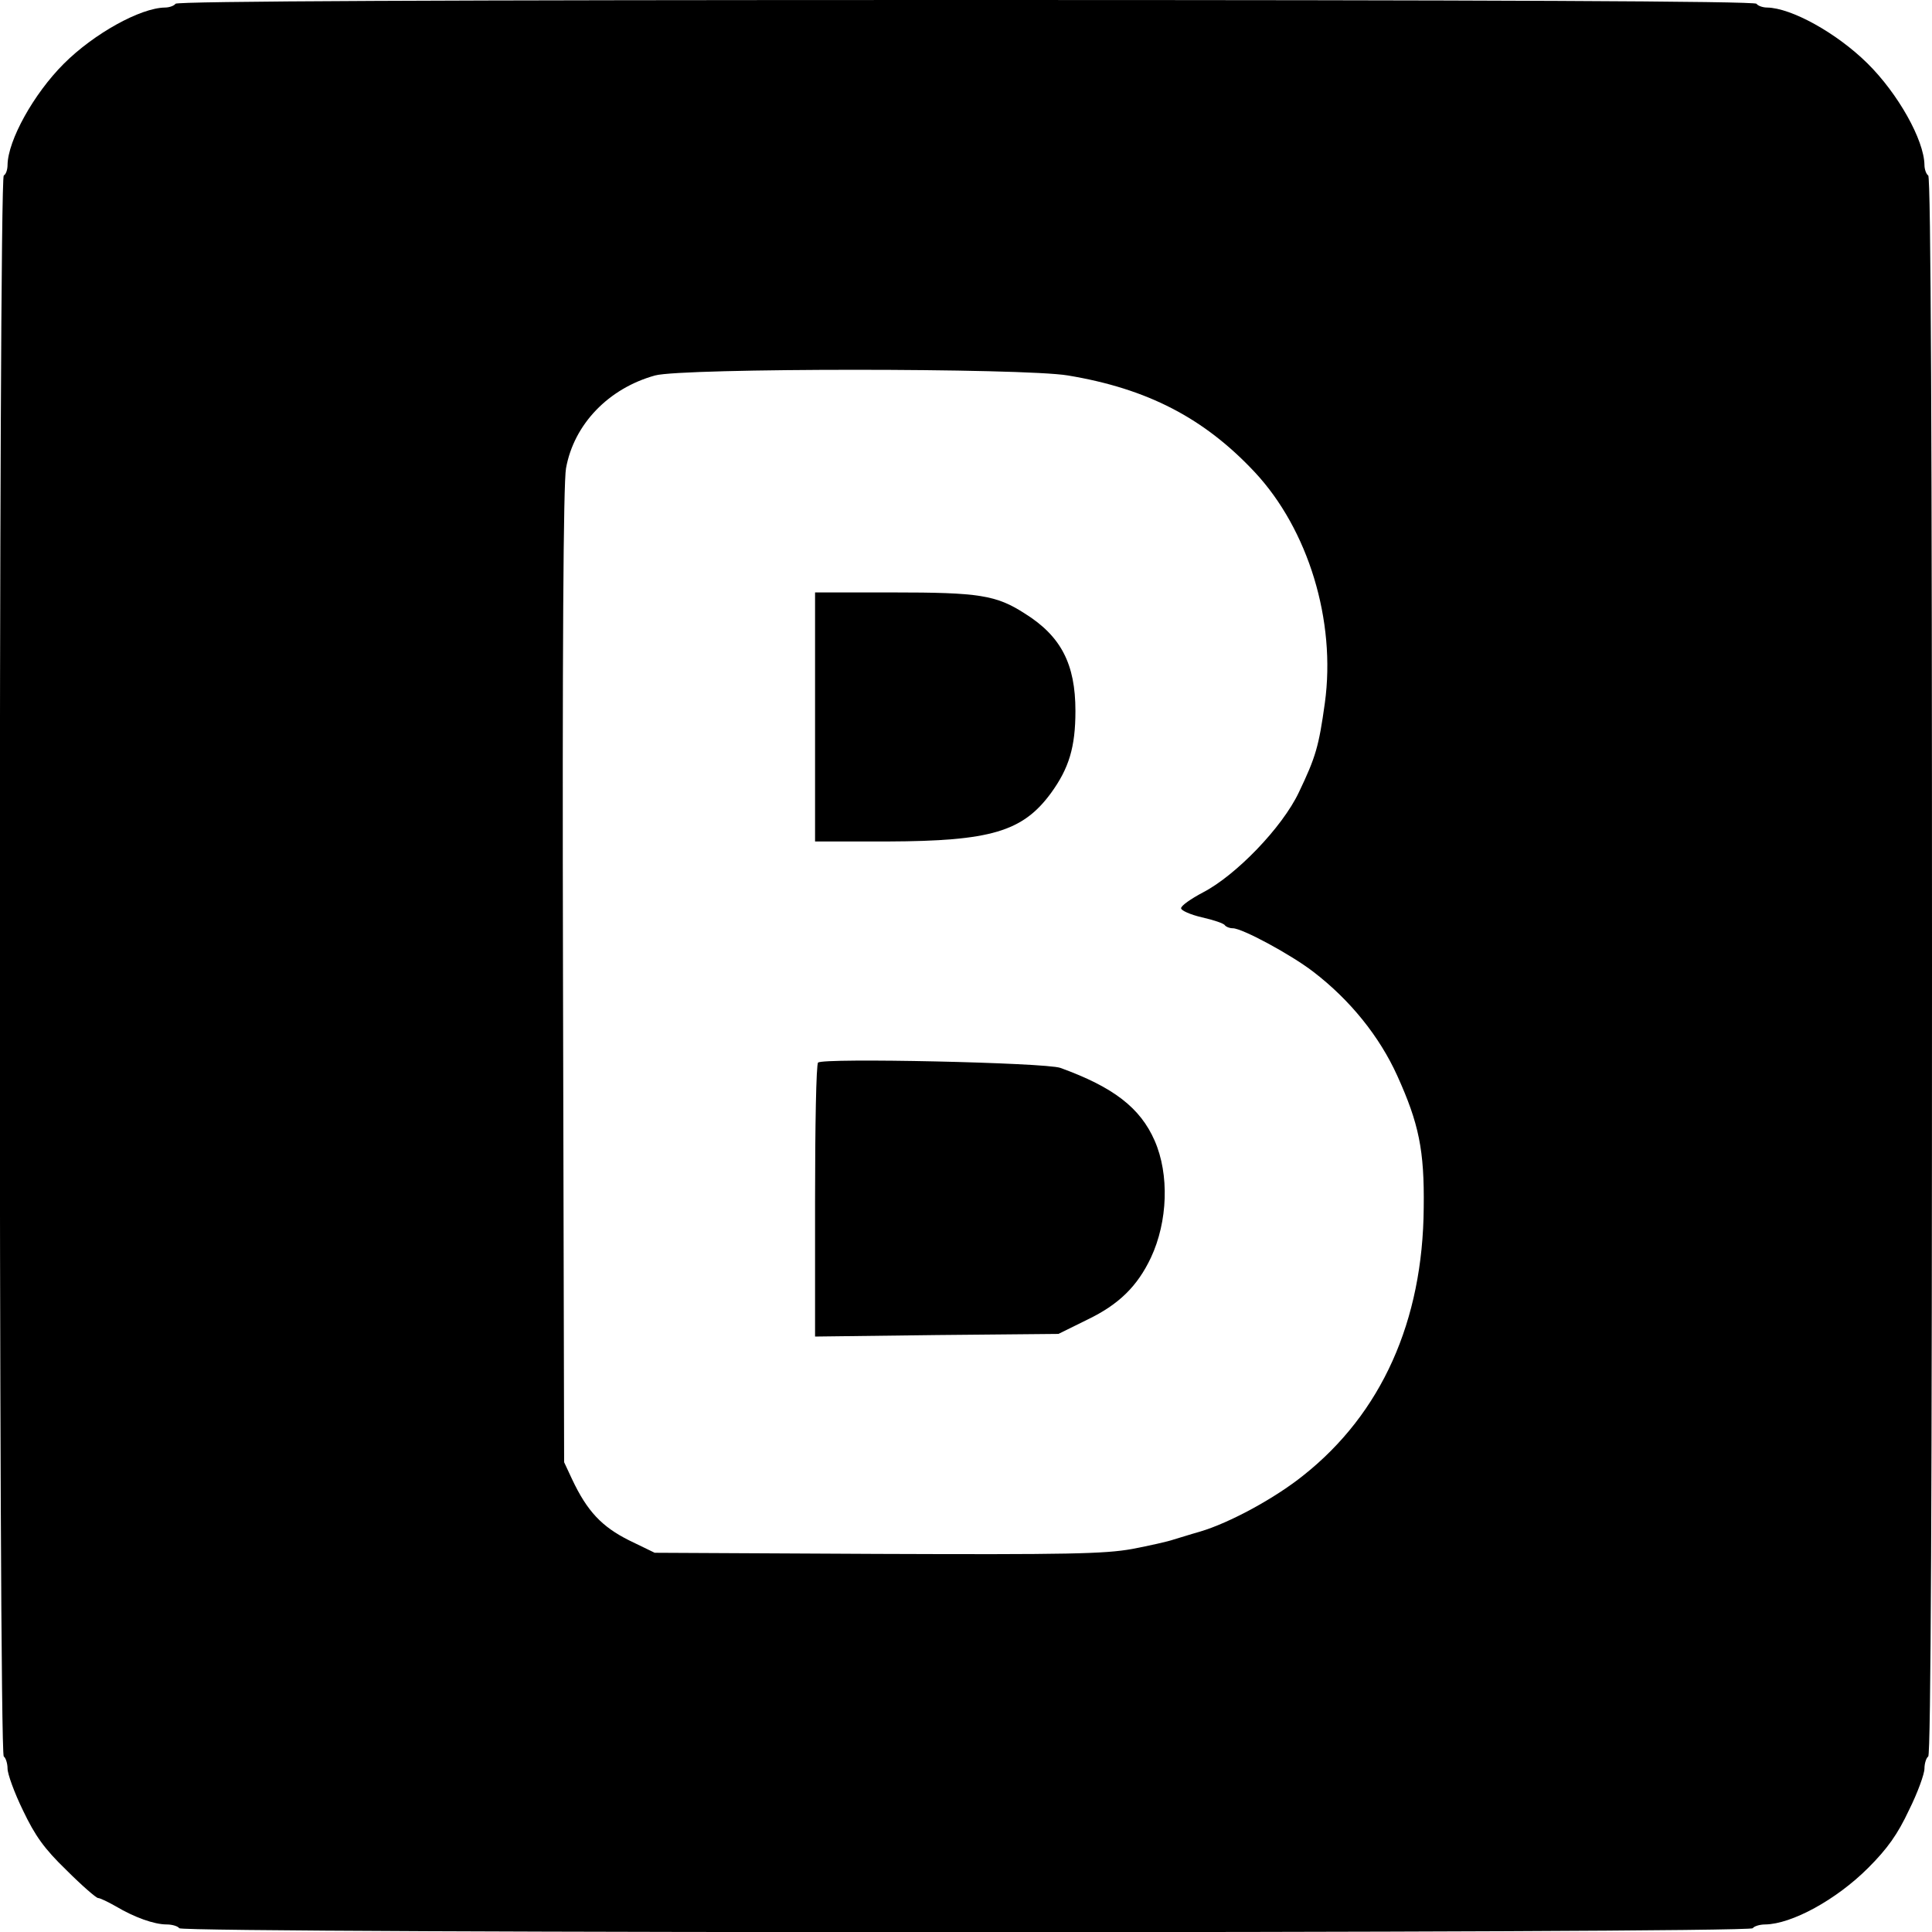 <?xml version="1.0" standalone="no"?>
<!DOCTYPE svg PUBLIC "-//W3C//DTD SVG 20010904//EN"
 "http://www.w3.org/TR/2001/REC-SVG-20010904/DTD/svg10.dtd">
<svg version="1.0" xmlns="http://www.w3.org/2000/svg"
 width="512pt" height="512pt" viewBox="0 0 512 512"
 preserveAspectRatio="xMidYMid meet">
<g transform="translate(0,512) scale(0.1,-0.1)"
fill="#000000" stroke="none">
<path d="M465 5110 c-3 -5 -16 -10 -28 -10 -65 -1 -188 -69 -268 -149 -80 -80
-148 -203 -149 -268 0 -12 -4 -25 -10 -28 -14 -9 -14 -4181 0 -4190 5 -3 10
-18 10 -32 0 -14 18 -64 41 -111 32 -67 56 -101 115 -158 41 -41 79 -74 84
-74 5 0 26 -10 47 -22 49 -29 101 -48 135 -48 15 0 30 -5 33 -10 9 -14 4161
-14 4170 0 3 5 18 10 33 10 70 1 188 65 273 150 51 51 78 89 108 153 23 46 41
96 41 110 0 14 5 29 10 32 7 4 10 713 10 2095 0 1382 -3 2091 -10 2095 -5 3
-10 16 -10 28 -1 66 -70 189 -151 269 -82 81 -202 147 -266 148 -12 0 -25 5
-28 10 -4 7 -713 10 -2095 10 -1382 0 -2091 -3 -2095 -10z m2365 -985 c211
-35 361 -113 495 -256 142 -152 216 -394 186 -612 -16 -115 -24 -143 -69 -237
-44 -93 -167 -220 -254 -265 -32 -17 -58 -35 -58 -42 0 -6 25 -17 55 -24 31
-7 58 -16 61 -21 3 -4 12 -8 21 -8 25 0 153 -69 213 -115 98 -75 176 -172 223
-276 57 -126 72 -197 70 -349 -2 -301 -112 -546 -319 -710 -76 -61 -196 -126
-274 -149 -25 -7 -56 -17 -70 -21 -14 -5 -63 -16 -110 -25 -73 -13 -168 -15
-675 -13 l-590 3 -68 33 c-72 36 -111 77 -151 162 l-21 45 -3 1289 c-2 855 1
1308 8 1345 21 117 113 212 236 246 73 20 975 20 1094 0z"/>
<path d="M2160 3220 l0 -330 193 0 c272 1 357 26 432 128 48 66 65 122 65 218
0 124 -38 198 -134 258 -76 49 -121 56 -350 56 l-206 0 0 -330z"/>
<path d="M2168 2304 c-5 -4 -8 -169 -8 -367 l0 -359 323 4 322 3 77 38 c83 40
132 88 168 164 45 96 49 221 10 310 -38 87 -109 142 -250 193 -39 14 -630 27
-642 14z"/>
</g>
</svg>

